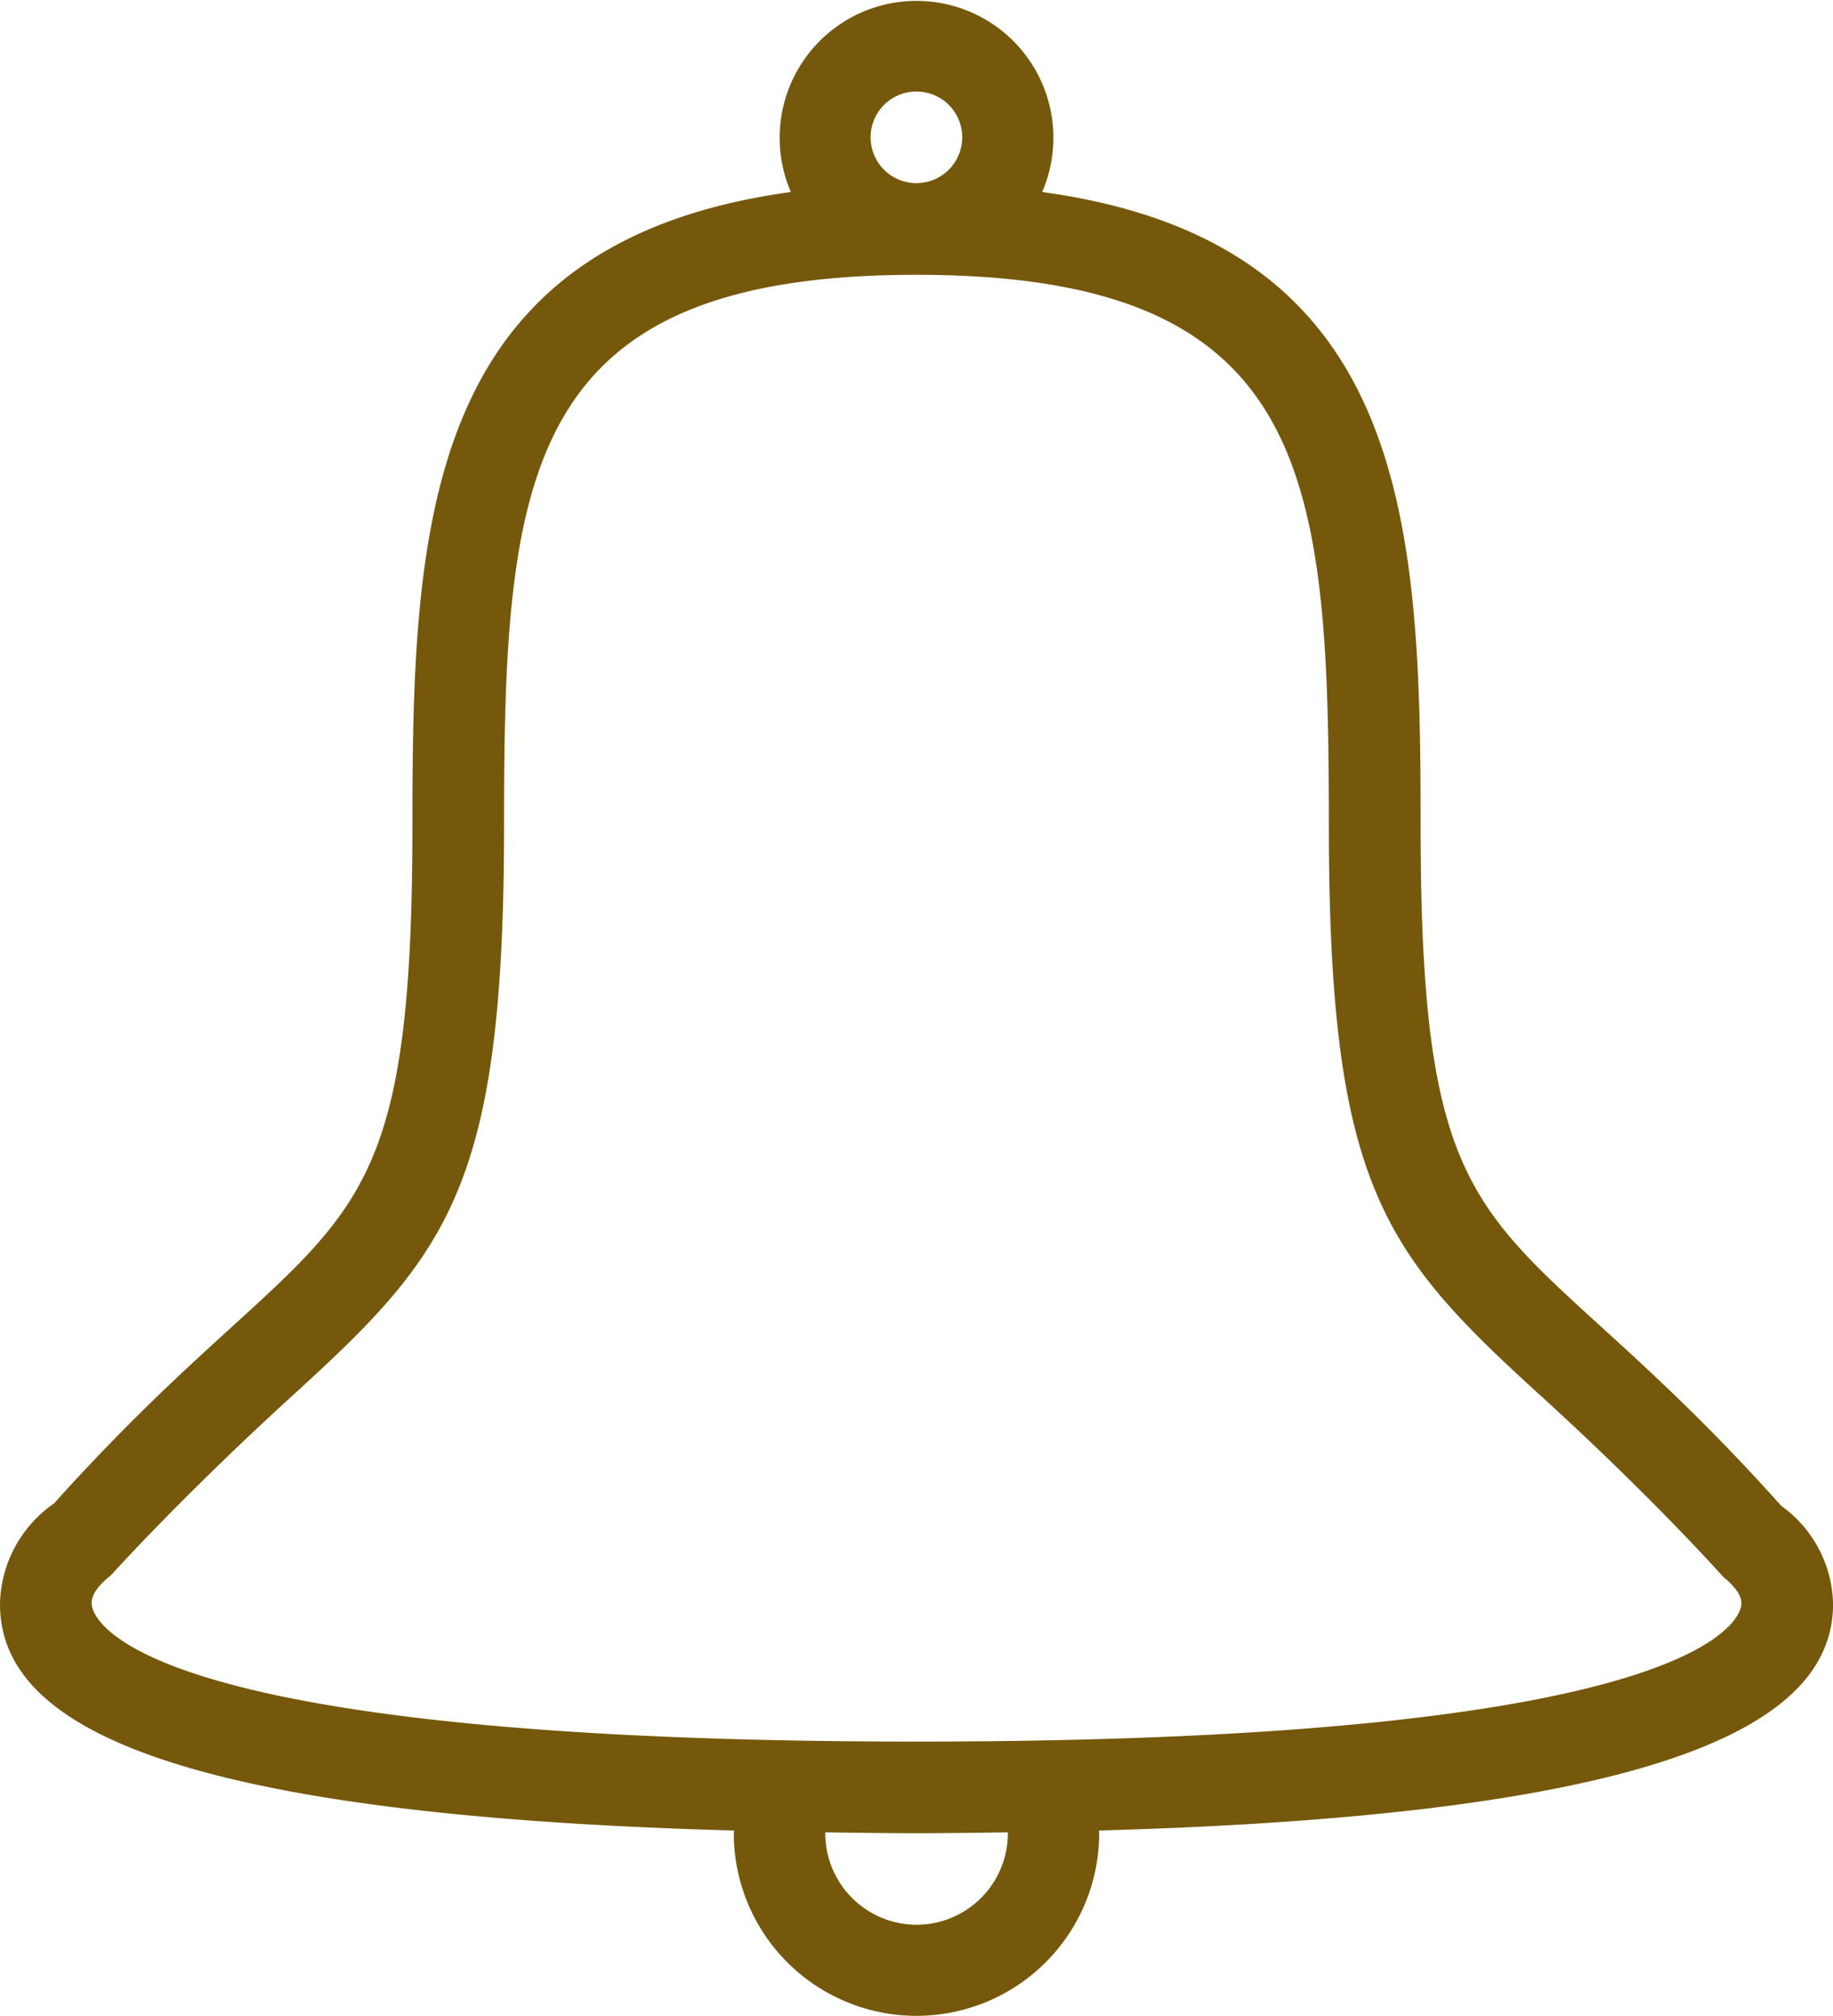 <svg xmlns="http://www.w3.org/2000/svg" width="54.912" height="60.39" viewBox="0 0 54.912 60.39">
  <path id="Notification_icon" d="M36.921,56.836c0,.026.008.049.008.077a5.473,5.473,0,1,1-10.947,0c0-.026.007-.049.007-.077C8.485,56.355,4,53.5,4,50.049a3.751,3.751,0,0,1,1.621-3.012C13.9,37.818,16.355,40.37,16.355,26.715c0-9.1.372-17.451,11.337-18.954a4.1,4.1,0,1,1,7.529,0c10.965,1.5,11.337,9.85,11.337,18.954,0,13.7,2.471,11.083,10.807,20.4a3.706,3.706,0,0,1,1.549,2.934C58.912,53.5,54.309,56.353,36.921,56.836Zm-5.465,2.822a2.74,2.74,0,0,0,2.737-2.743c0-.008,0-.016,0-.025-.894.012-1.779.026-2.735.026s-1.84-.014-2.735-.026c0,.008,0,.016,0,.025A2.74,2.74,0,0,0,31.456,59.658Zm0-54.907a1.372,1.372,0,1,0,1.369,1.371A1.368,1.368,0,0,0,31.456,4.752ZM55.625,49.24s-2.089-2.353-5.516-5.469c-4.679-4.263-6.3-6.283-6.3-17.056,0-10.521-.574-16.474-12.355-16.474S19.1,16.194,19.1,26.715c0,10.774-1.62,12.8-6.3,17.06-3.359,3.06-5.472,5.412-5.472,5.412-.582.463-.582.732-.582.862,0,.169.281,4.123,24.711,4.123s24.711-3.954,24.711-4.123C56.167,49.939,56.167,49.682,55.625,49.24Z" transform="translate(-4 -2.01)" fill="#75580b" fill-rule="evenodd"/>
</svg>
